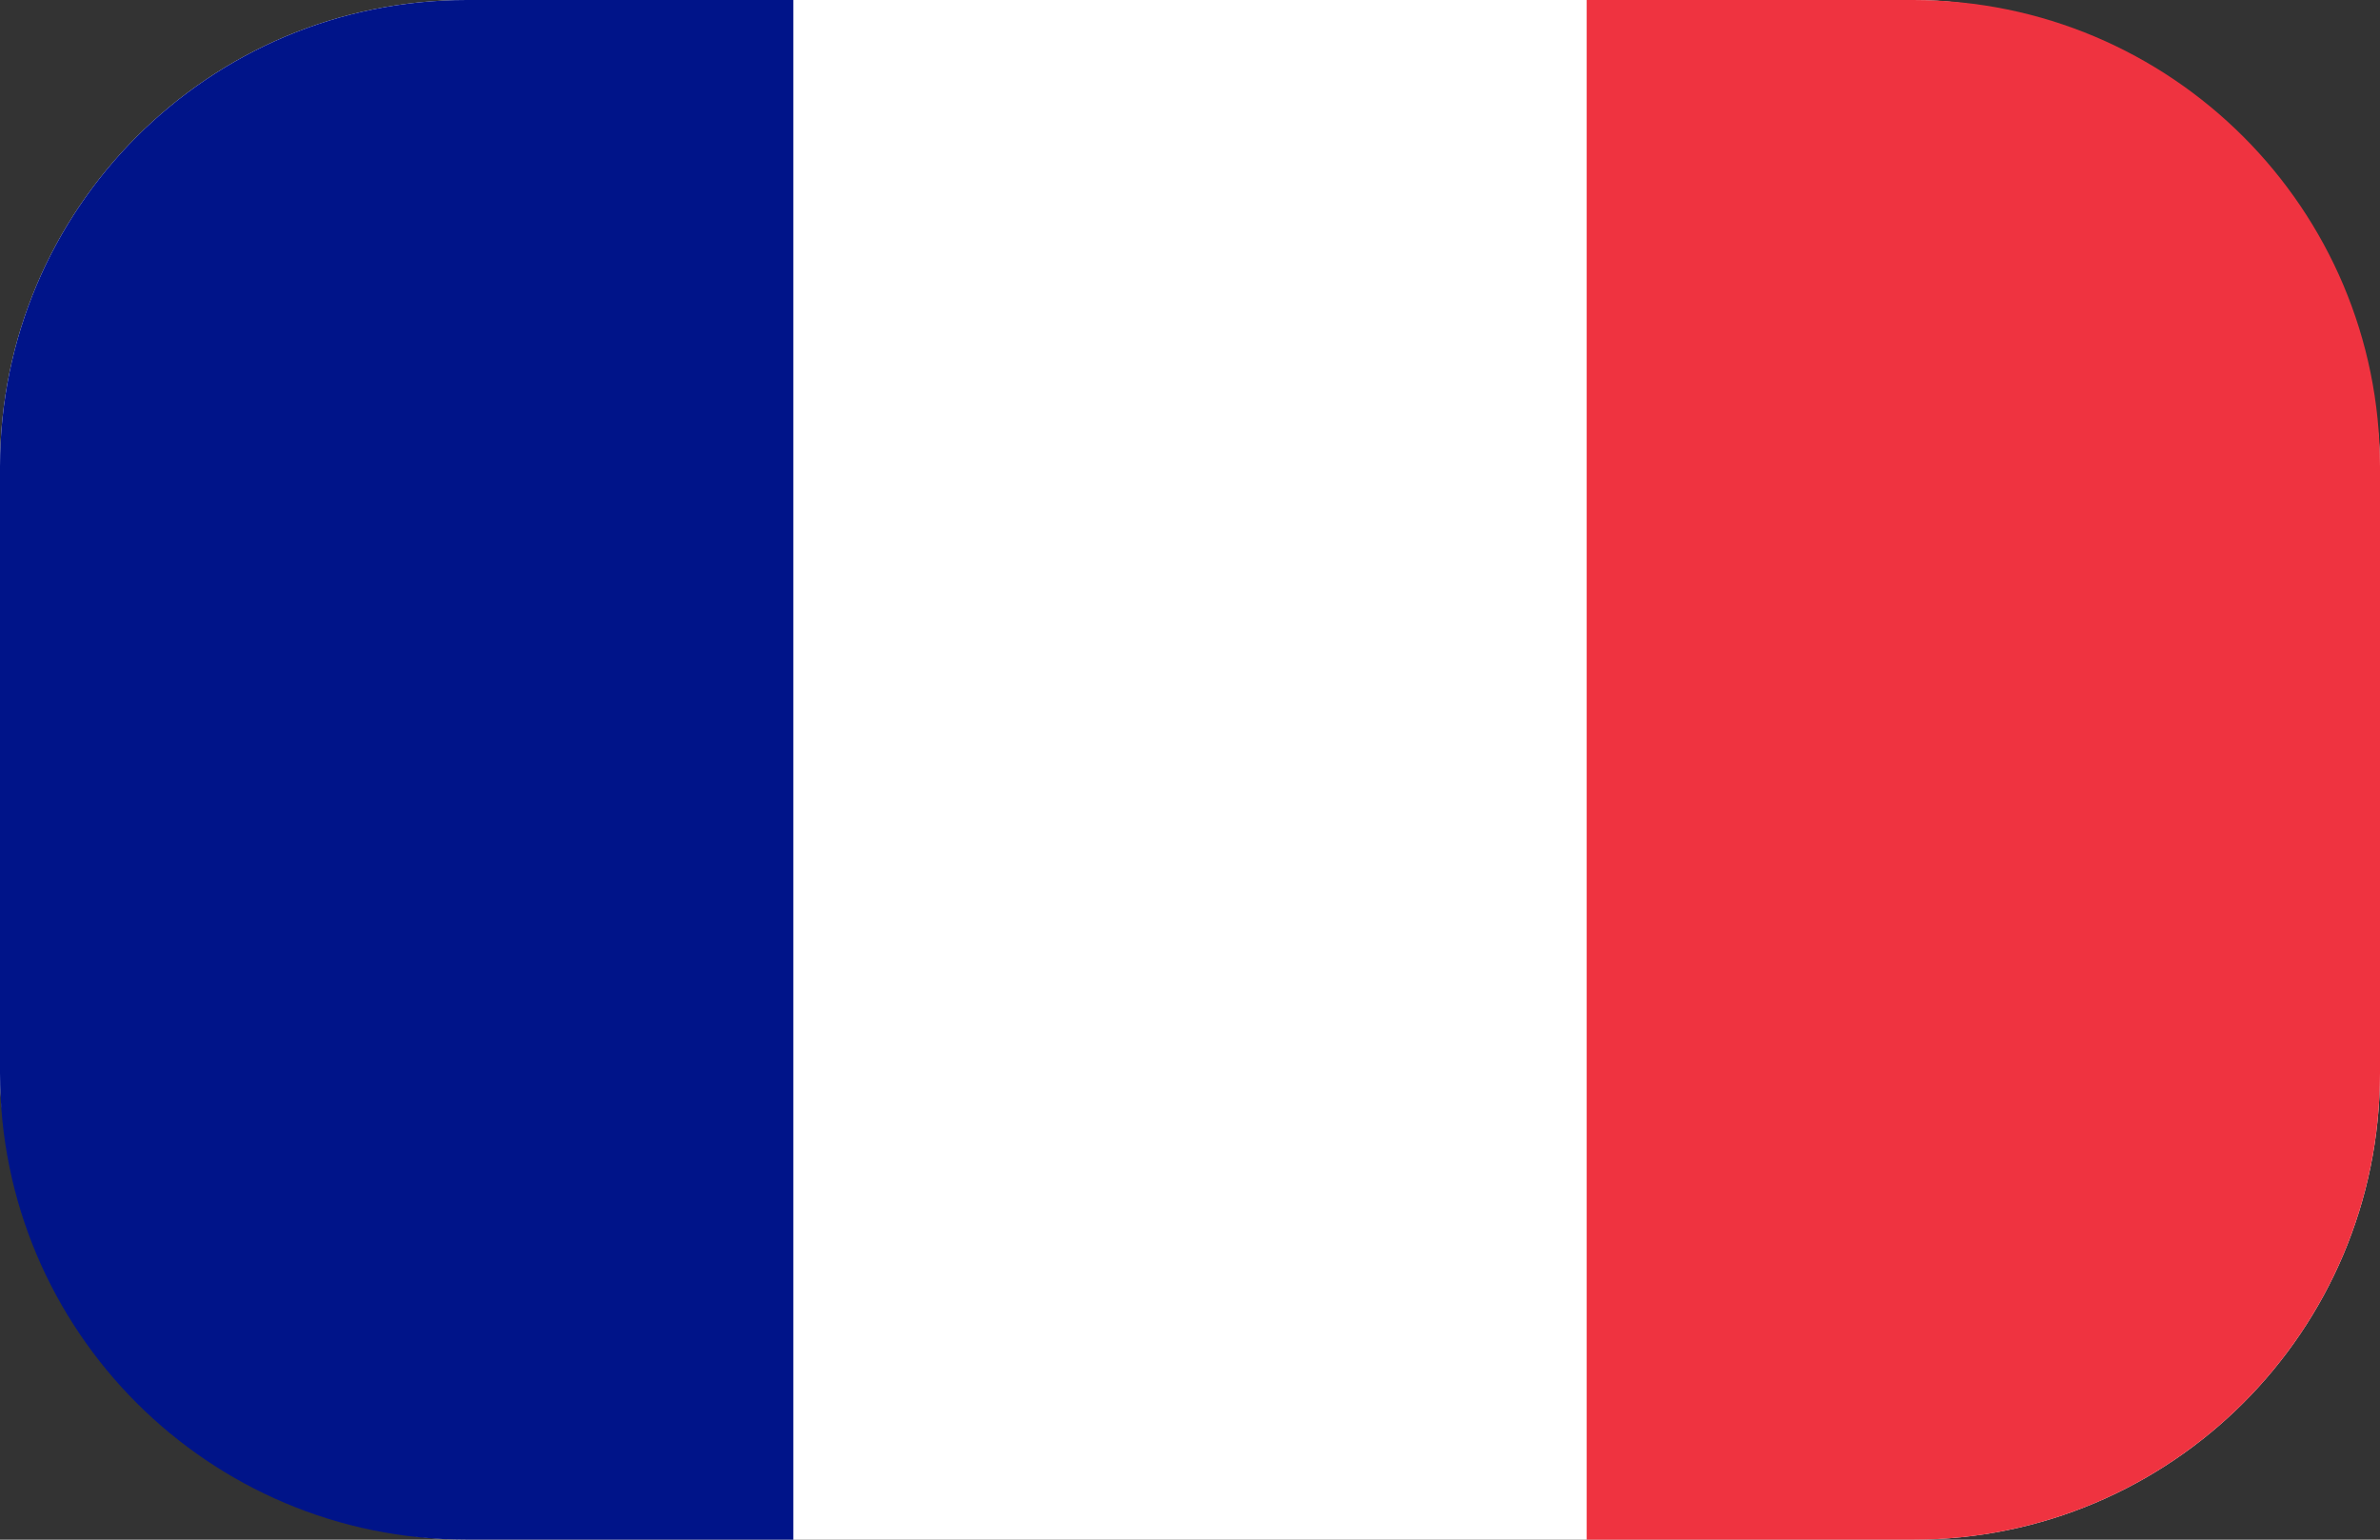 <svg width="51" height="33" viewBox="0 0 51 33" fill="none" xmlns="http://www.w3.org/2000/svg">
<rect x="0" y="0" width="51" height="33" fill="#333333" stroke="none"/>
<rect width="51" height="33" rx="10" fill="white"/>
<path d="M0 10C0 4.477 4.477 0 10 0H17V33H10C4.477 33 0 28.523 0 23V10Z" fill="#001489"/>
<path d="M34 0H41C46.523 0 51 4.477 51 10V23C51 28.523 46.523 33 41 33H34V0Z" fill="#EF3340"/>
</svg>
